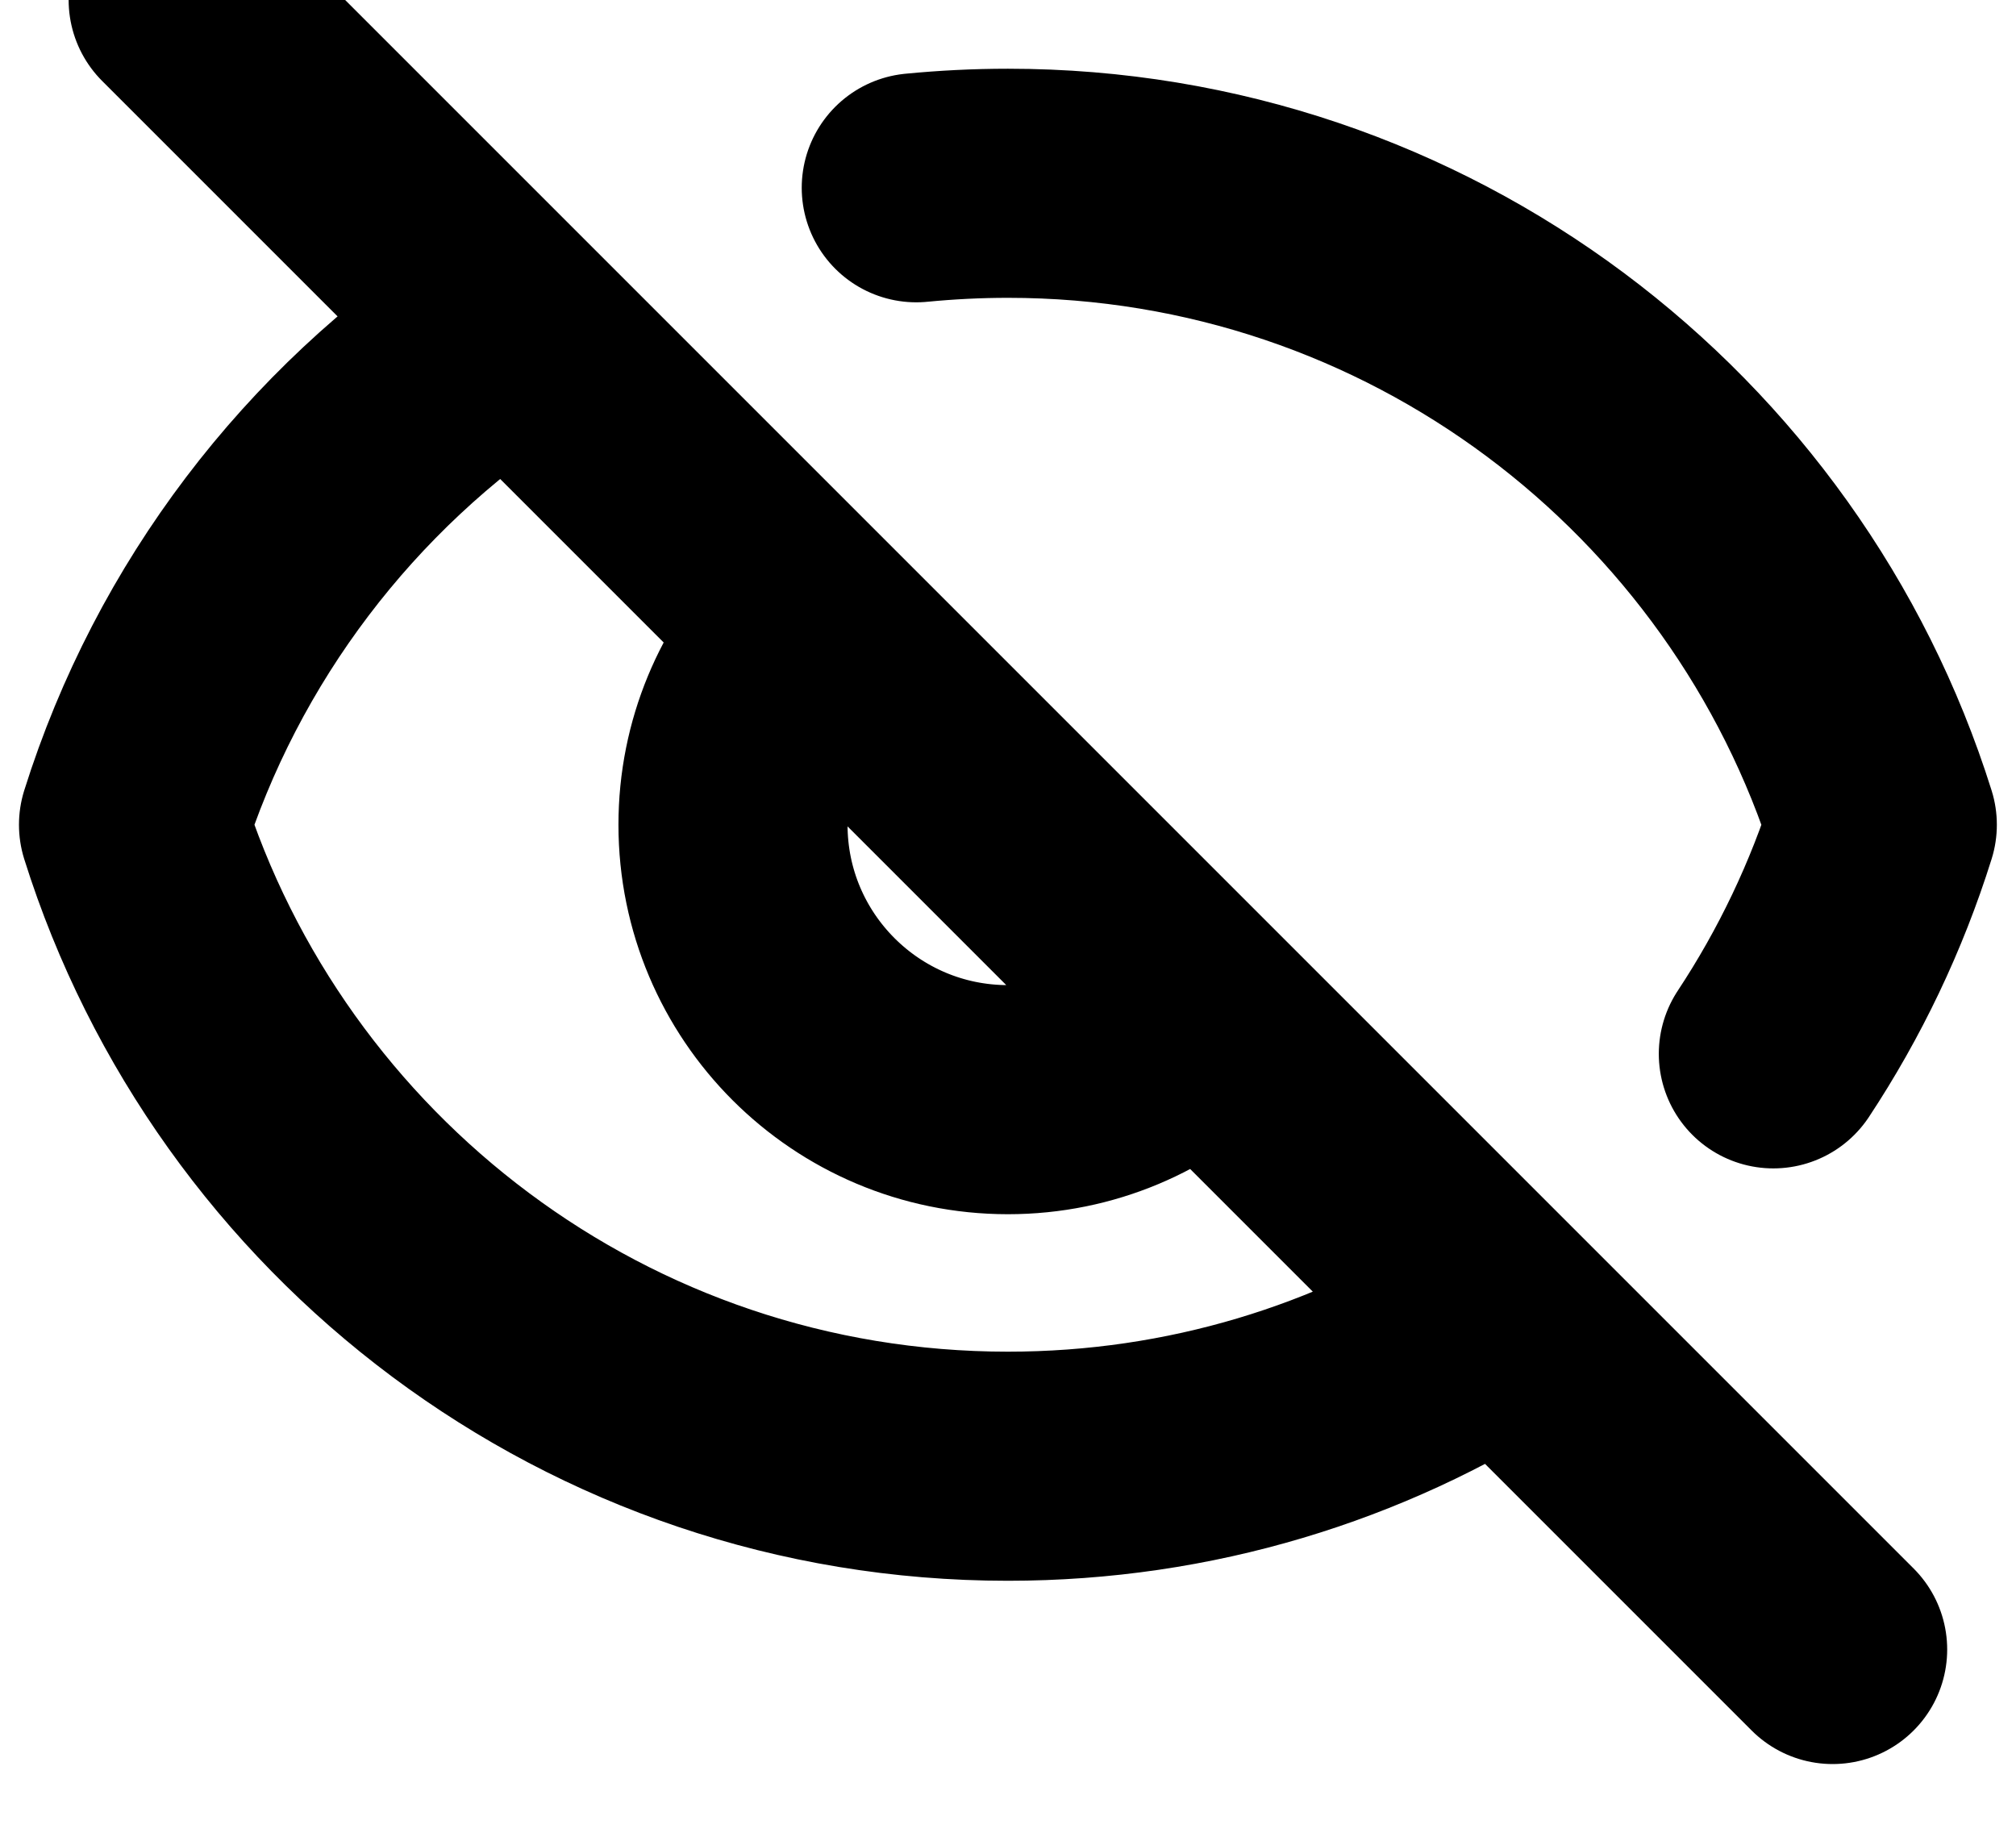 <svg width="22" height="20" viewBox="0 0 22 20" fill="none" xmlns="http://www.w3.org/2000/svg">
<path d="M1.999 0L19.999 18M8.843 6.914C8.321 7.454 7.999 8.189 7.999 9C7.999 10.657 9.342 12 10.999 12C11.822 12 12.567 11.669 13.109 11.133M5.499 3.647C3.6 4.9 2.153 6.784 1.457 9C2.731 13.057 6.522 16 10.999 16C12.988 16 14.841 15.419 16.399 14.418M9.999 2.049C10.328 2.017 10.662 2 10.999 2C15.477 2 19.267 4.943 20.541 9C20.261 9.894 19.858 10.734 19.352 11.5" stroke="black" stroke-width="2.5" stroke-linecap="round" stroke-linejoin="round"/>
</svg>
